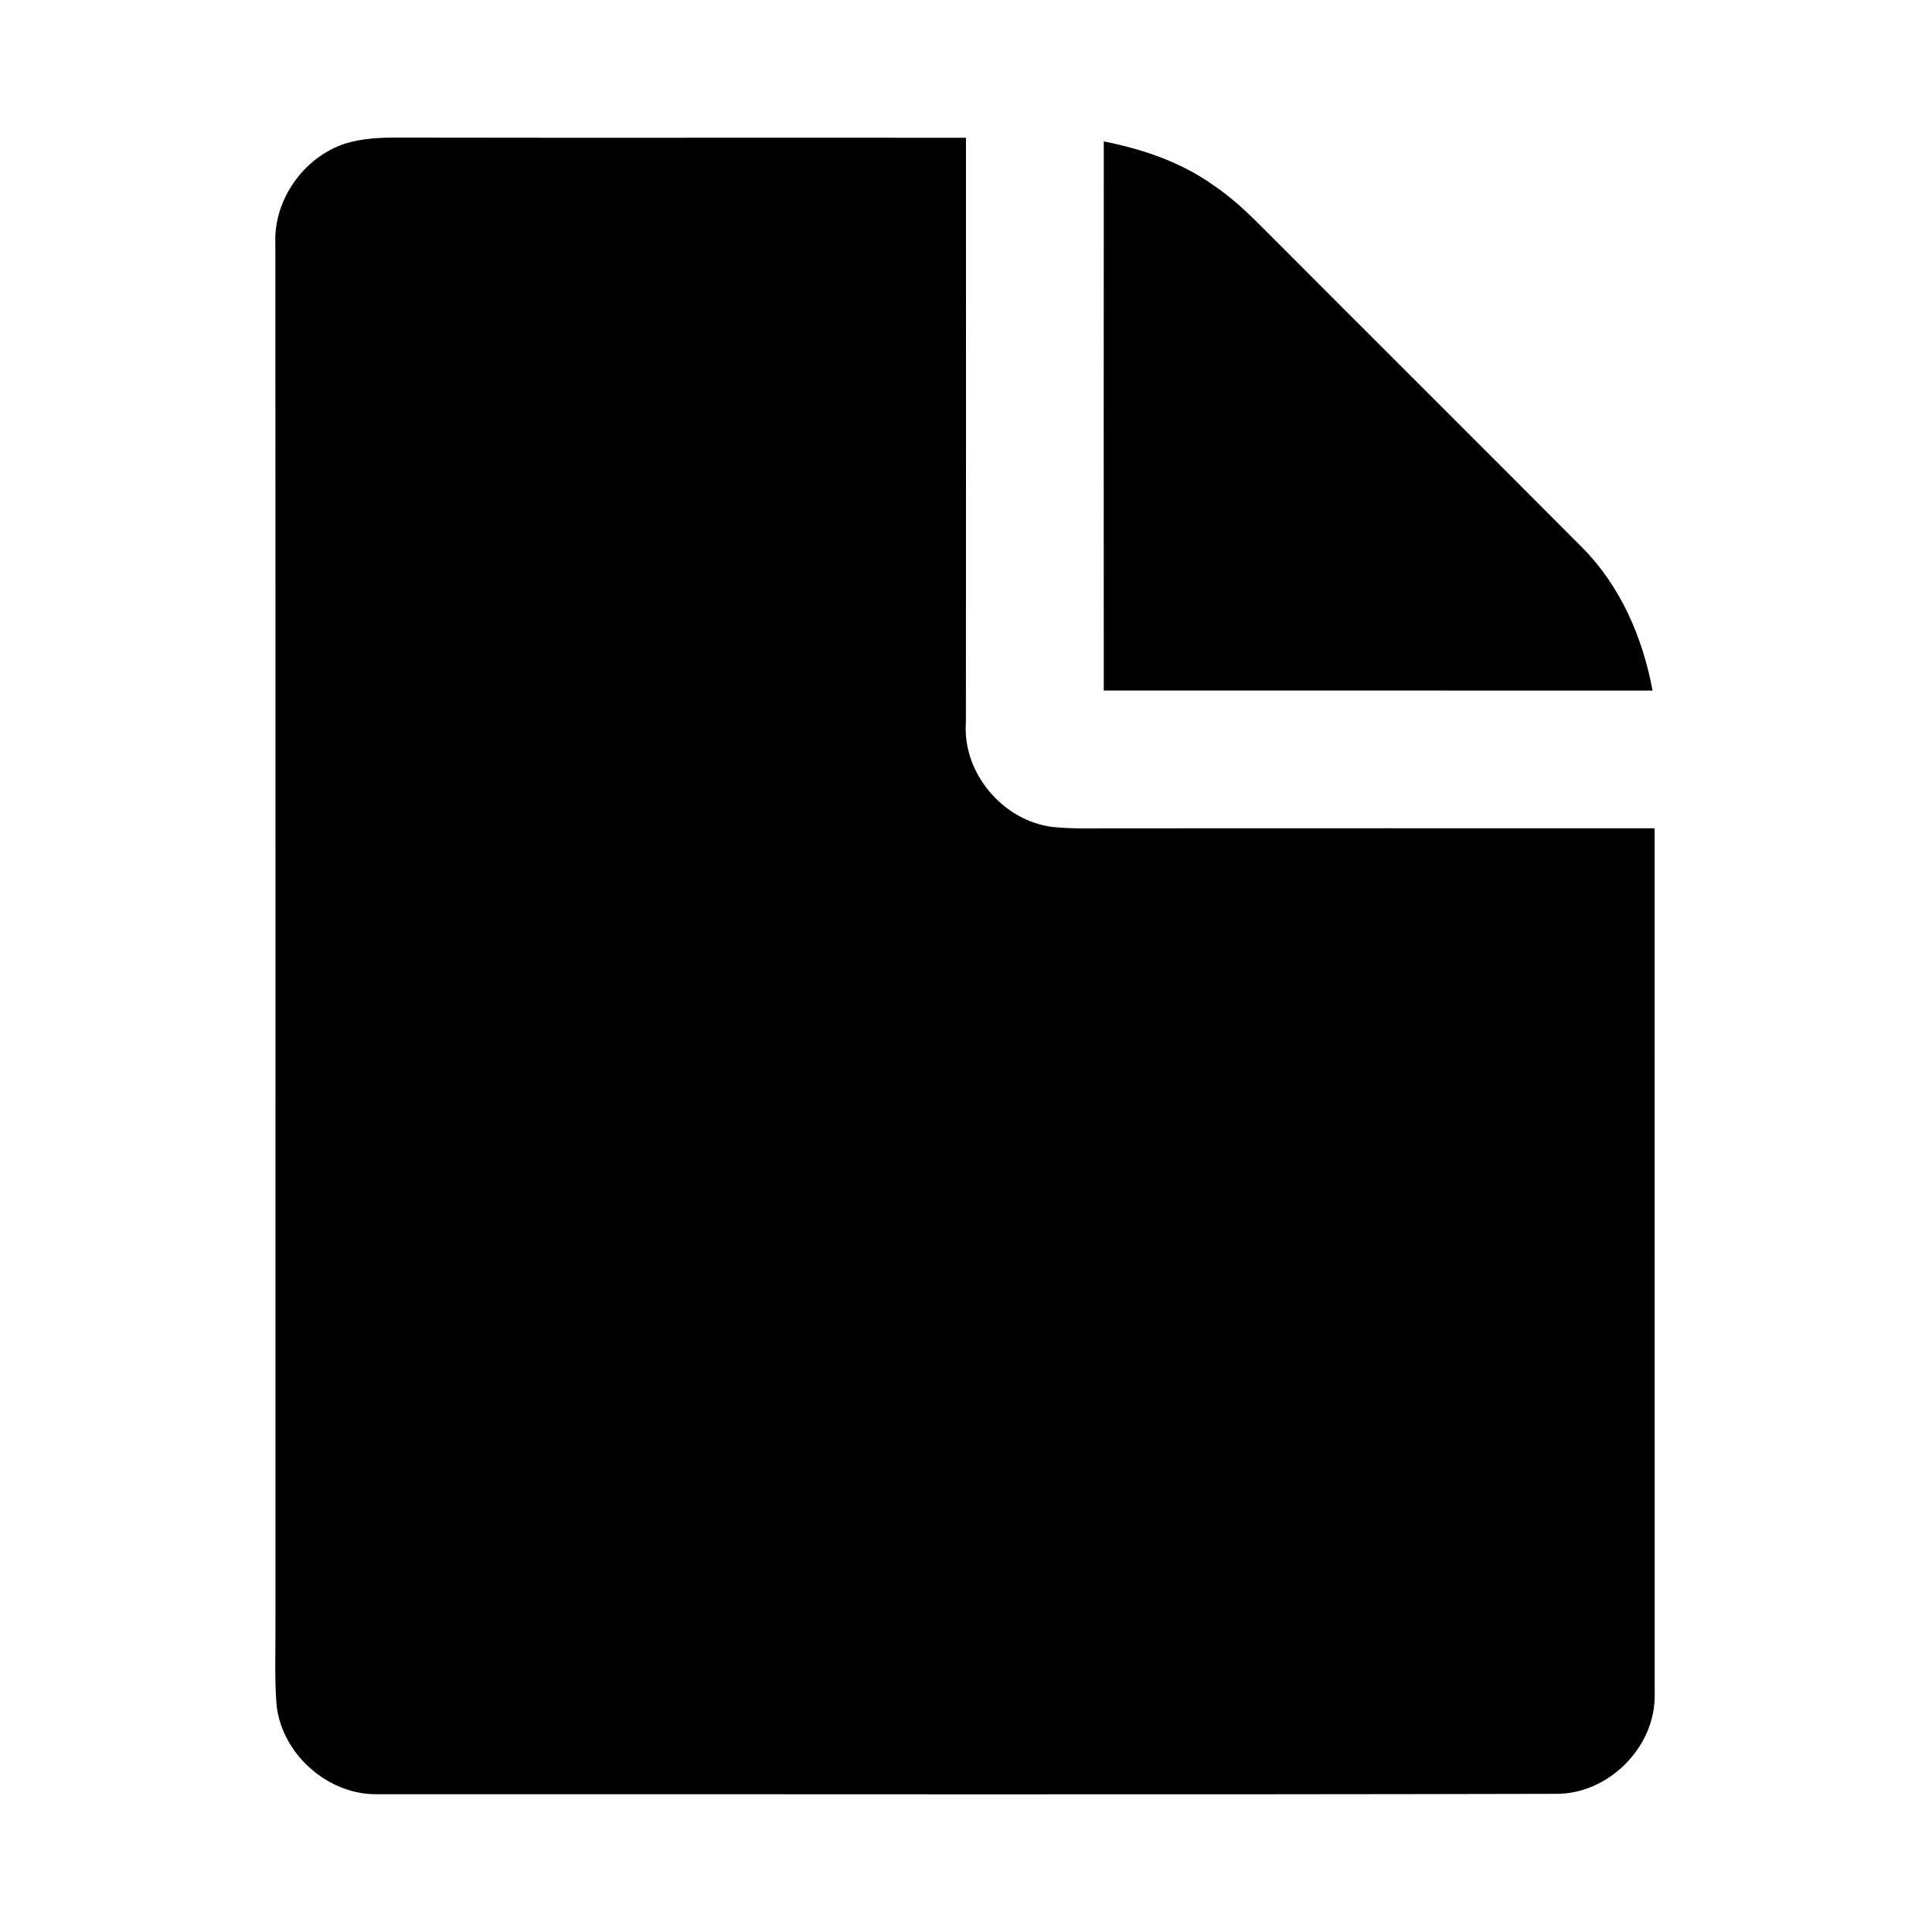 <svg width="1280" xmlns="http://www.w3.org/2000/svg" height="1280" viewBox="0 0 1024 1024">
<path d="m183.03,76.07c9.06-2.77 18.56-3.2 27.96-3.14 100.33,.18 200.66-.01 300.99,.09 .03,103.34 .06,206.67-.03,310-1.89,26.56 19.55,52.01 45.86,55.28 12.01,1.25 24.13,.62 36.19,.73 94.33-.05 188.66-.04 282.99-.01 .04,153.34-.03,306.68 .03,460.02-.03,27.34-24.68,51.82-52.06,51.73-208.32,.51-416.66,.12-624.98,.2-26.23,.45-50.7-21.34-53.42-47.4-1.14-14.84-.44-29.72-.56-44.57-.04-243.34 .08-486.68-.06-730.02-.92-23.18 15.09-45.75 37.09-52.91Z"/>
<path d="m585.03,74.96c20.48,4.04 40.79,10.91 57.94,23.1 9.66,6.44 18.12,14.48 26.3,22.67 56.41,56.59 113.06,112.94 169.43,169.57 20.26,20.42 32.01,47.73 37.19,75.73-96.95-.09-193.91,.02-290.87-.05-.03-97.01-.05-194.01 .01-291.02Z"/>
</svg>
